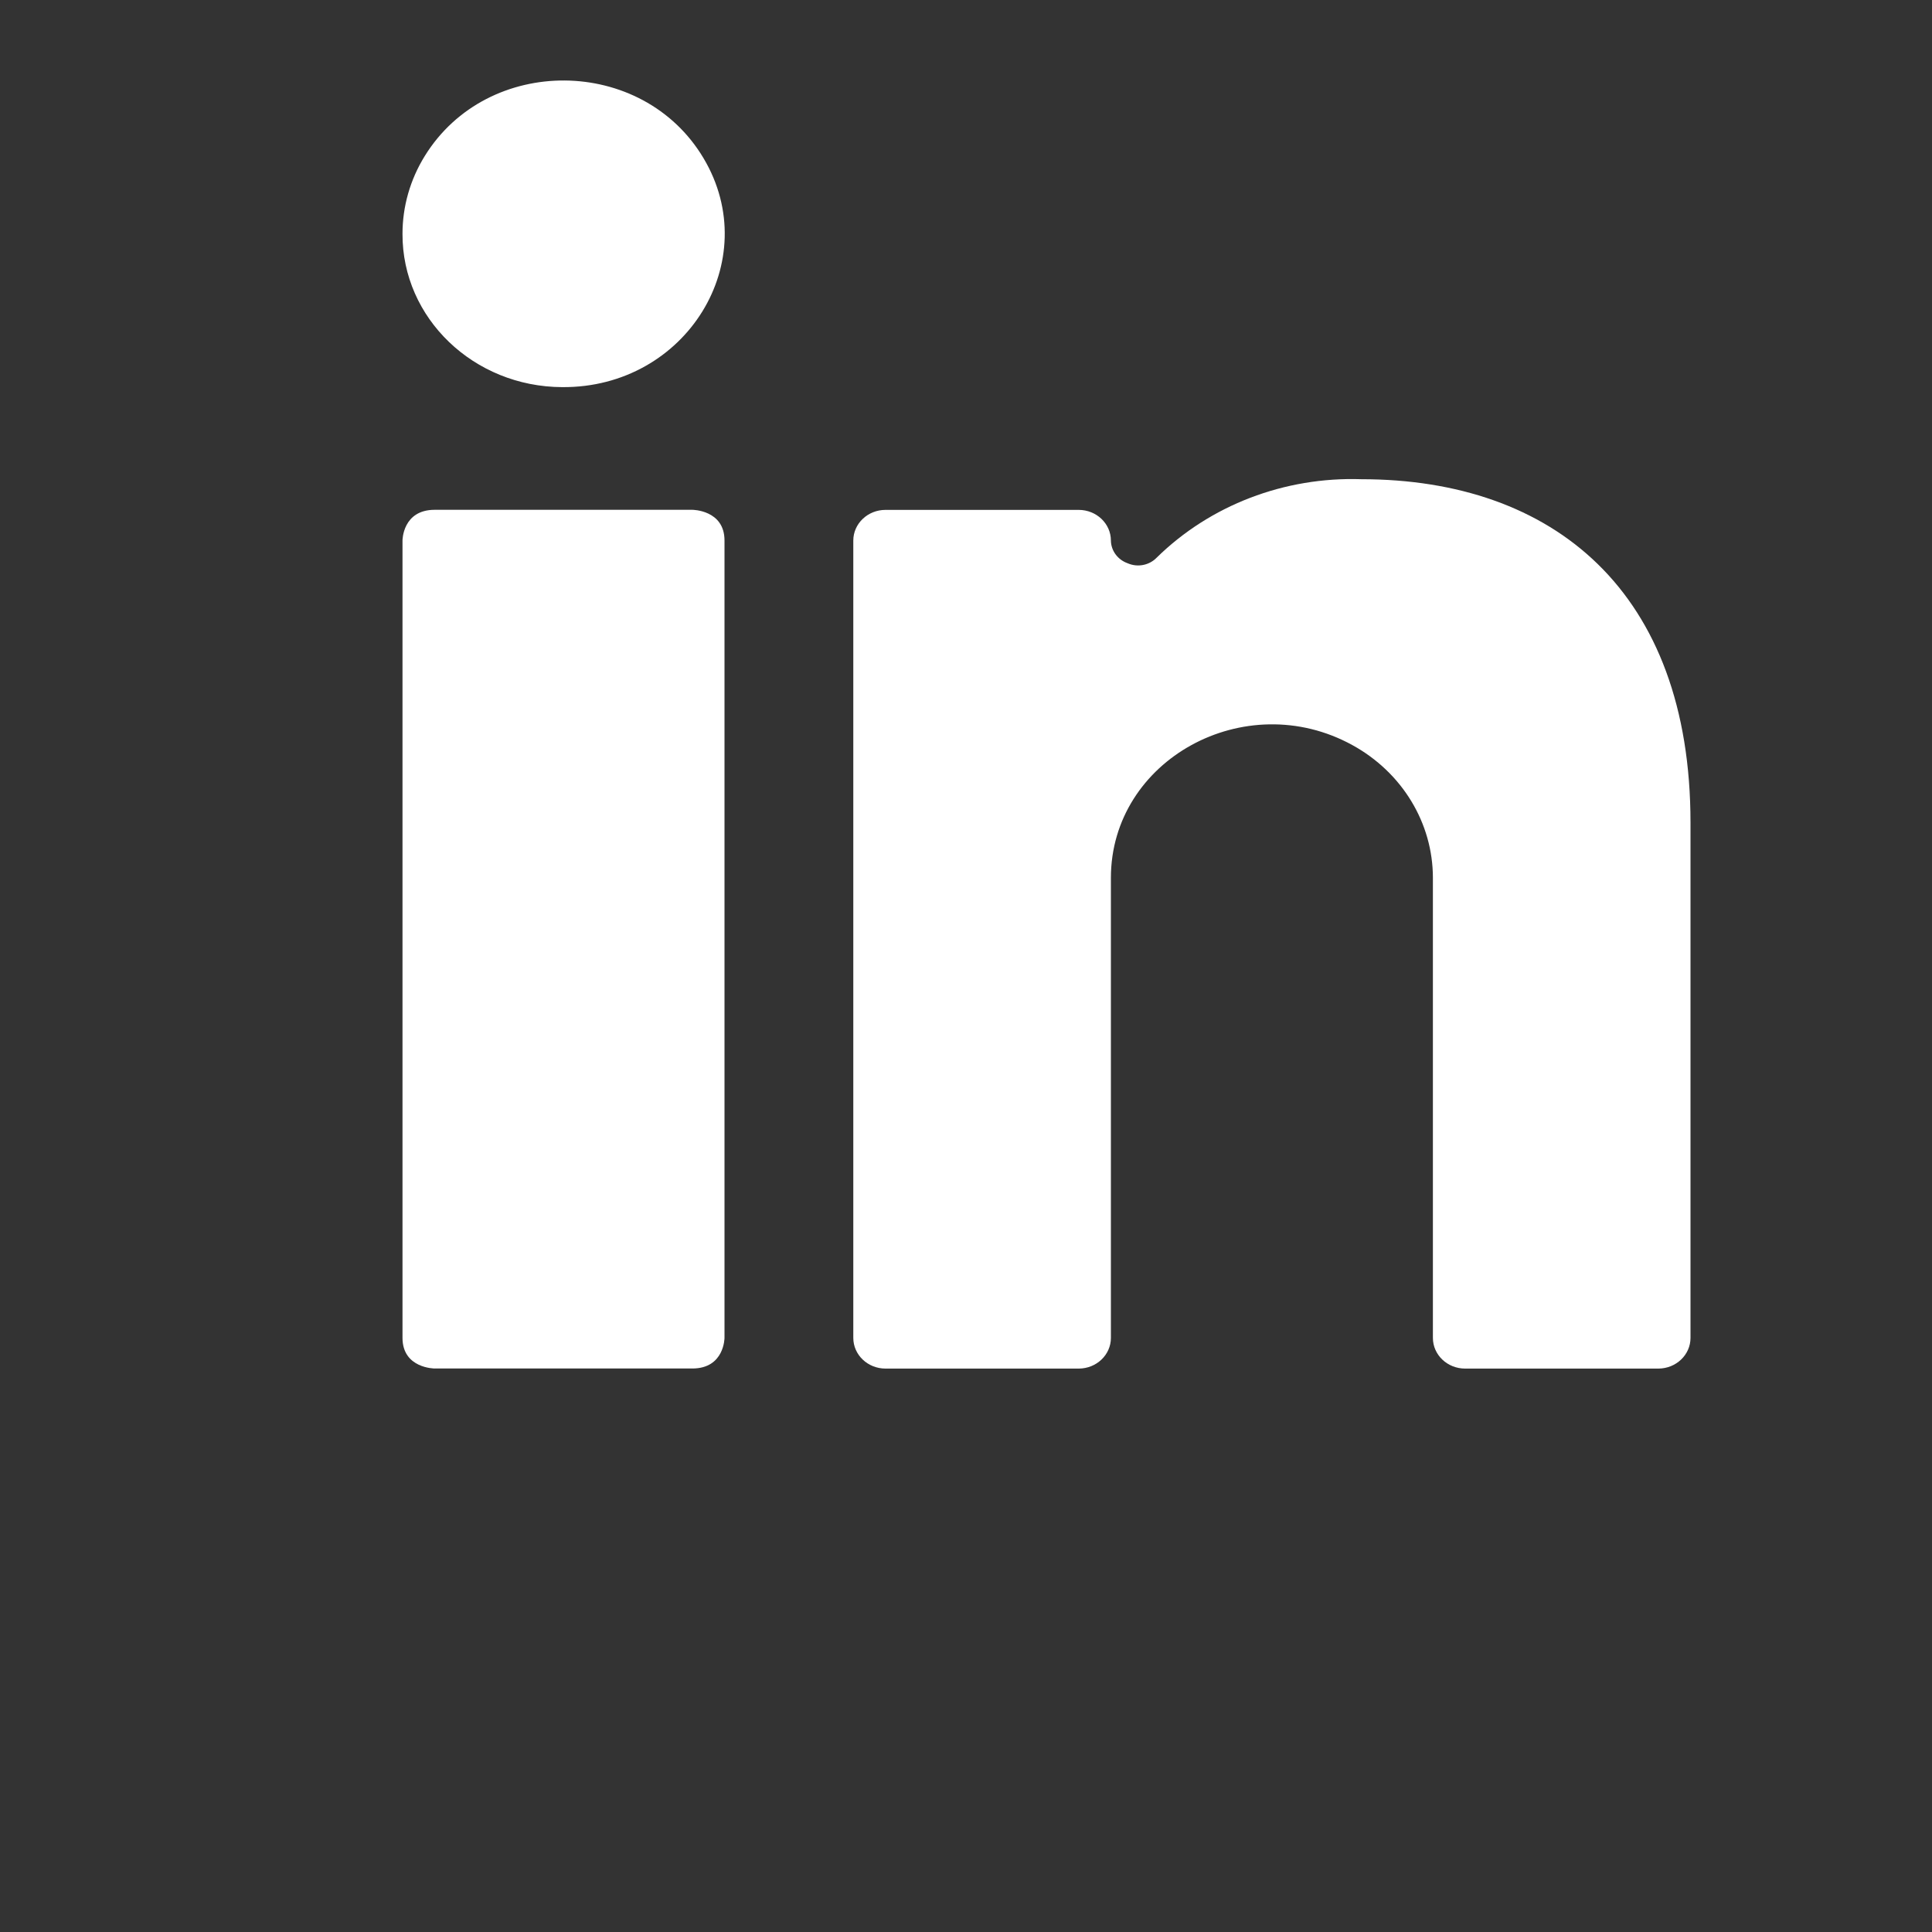<svg width="24" height="24" viewBox="0 0 24 24" fill="none" xmlns="http://www.w3.org/2000/svg">
<rect x="0" y="0" width="24" height="24" fill="#333333" stroke="none"/>
<path d="M5.4 6.333H8.6C8.6 6.333 9 6.333 9 6.714V16.619C9 16.619 9 17 8.6 17H5.4C5.4 17 5 17 5 16.619V6.714C5 6.714 5 6.333 5.4 6.333Z" fill="white"/>
<path d="M6.984 4.809C8.524 4.821 9.499 3.241 8.74 1.966C7.981 0.69 6.056 0.675 5.276 1.939C5.095 2.232 5 2.565 5 2.905C4.996 3.952 5.884 4.805 6.984 4.809Z" fill="white"/>
<path d="M18.2 17.001H20.6C20.821 17.001 21 16.83 21 16.62V10.22C21 7.347 19.296 5.953 16.912 5.953C15.957 5.921 15.033 6.275 14.368 6.928C14.276 7.023 14.131 7.051 14.008 6.997C13.884 6.953 13.802 6.841 13.8 6.715C13.8 6.505 13.621 6.334 13.4 6.334H11C10.779 6.334 10.6 6.505 10.6 6.715V16.62C10.6 16.83 10.779 17.001 11 17.001H13.4C13.621 17.001 13.8 16.83 13.8 16.62V10.905C13.8 9.439 15.467 8.523 16.8 9.256C17.419 9.596 17.8 10.225 17.8 10.905V16.62C17.8 16.83 17.979 17.001 18.2 17.001Z" fill="white"/>
</svg>
